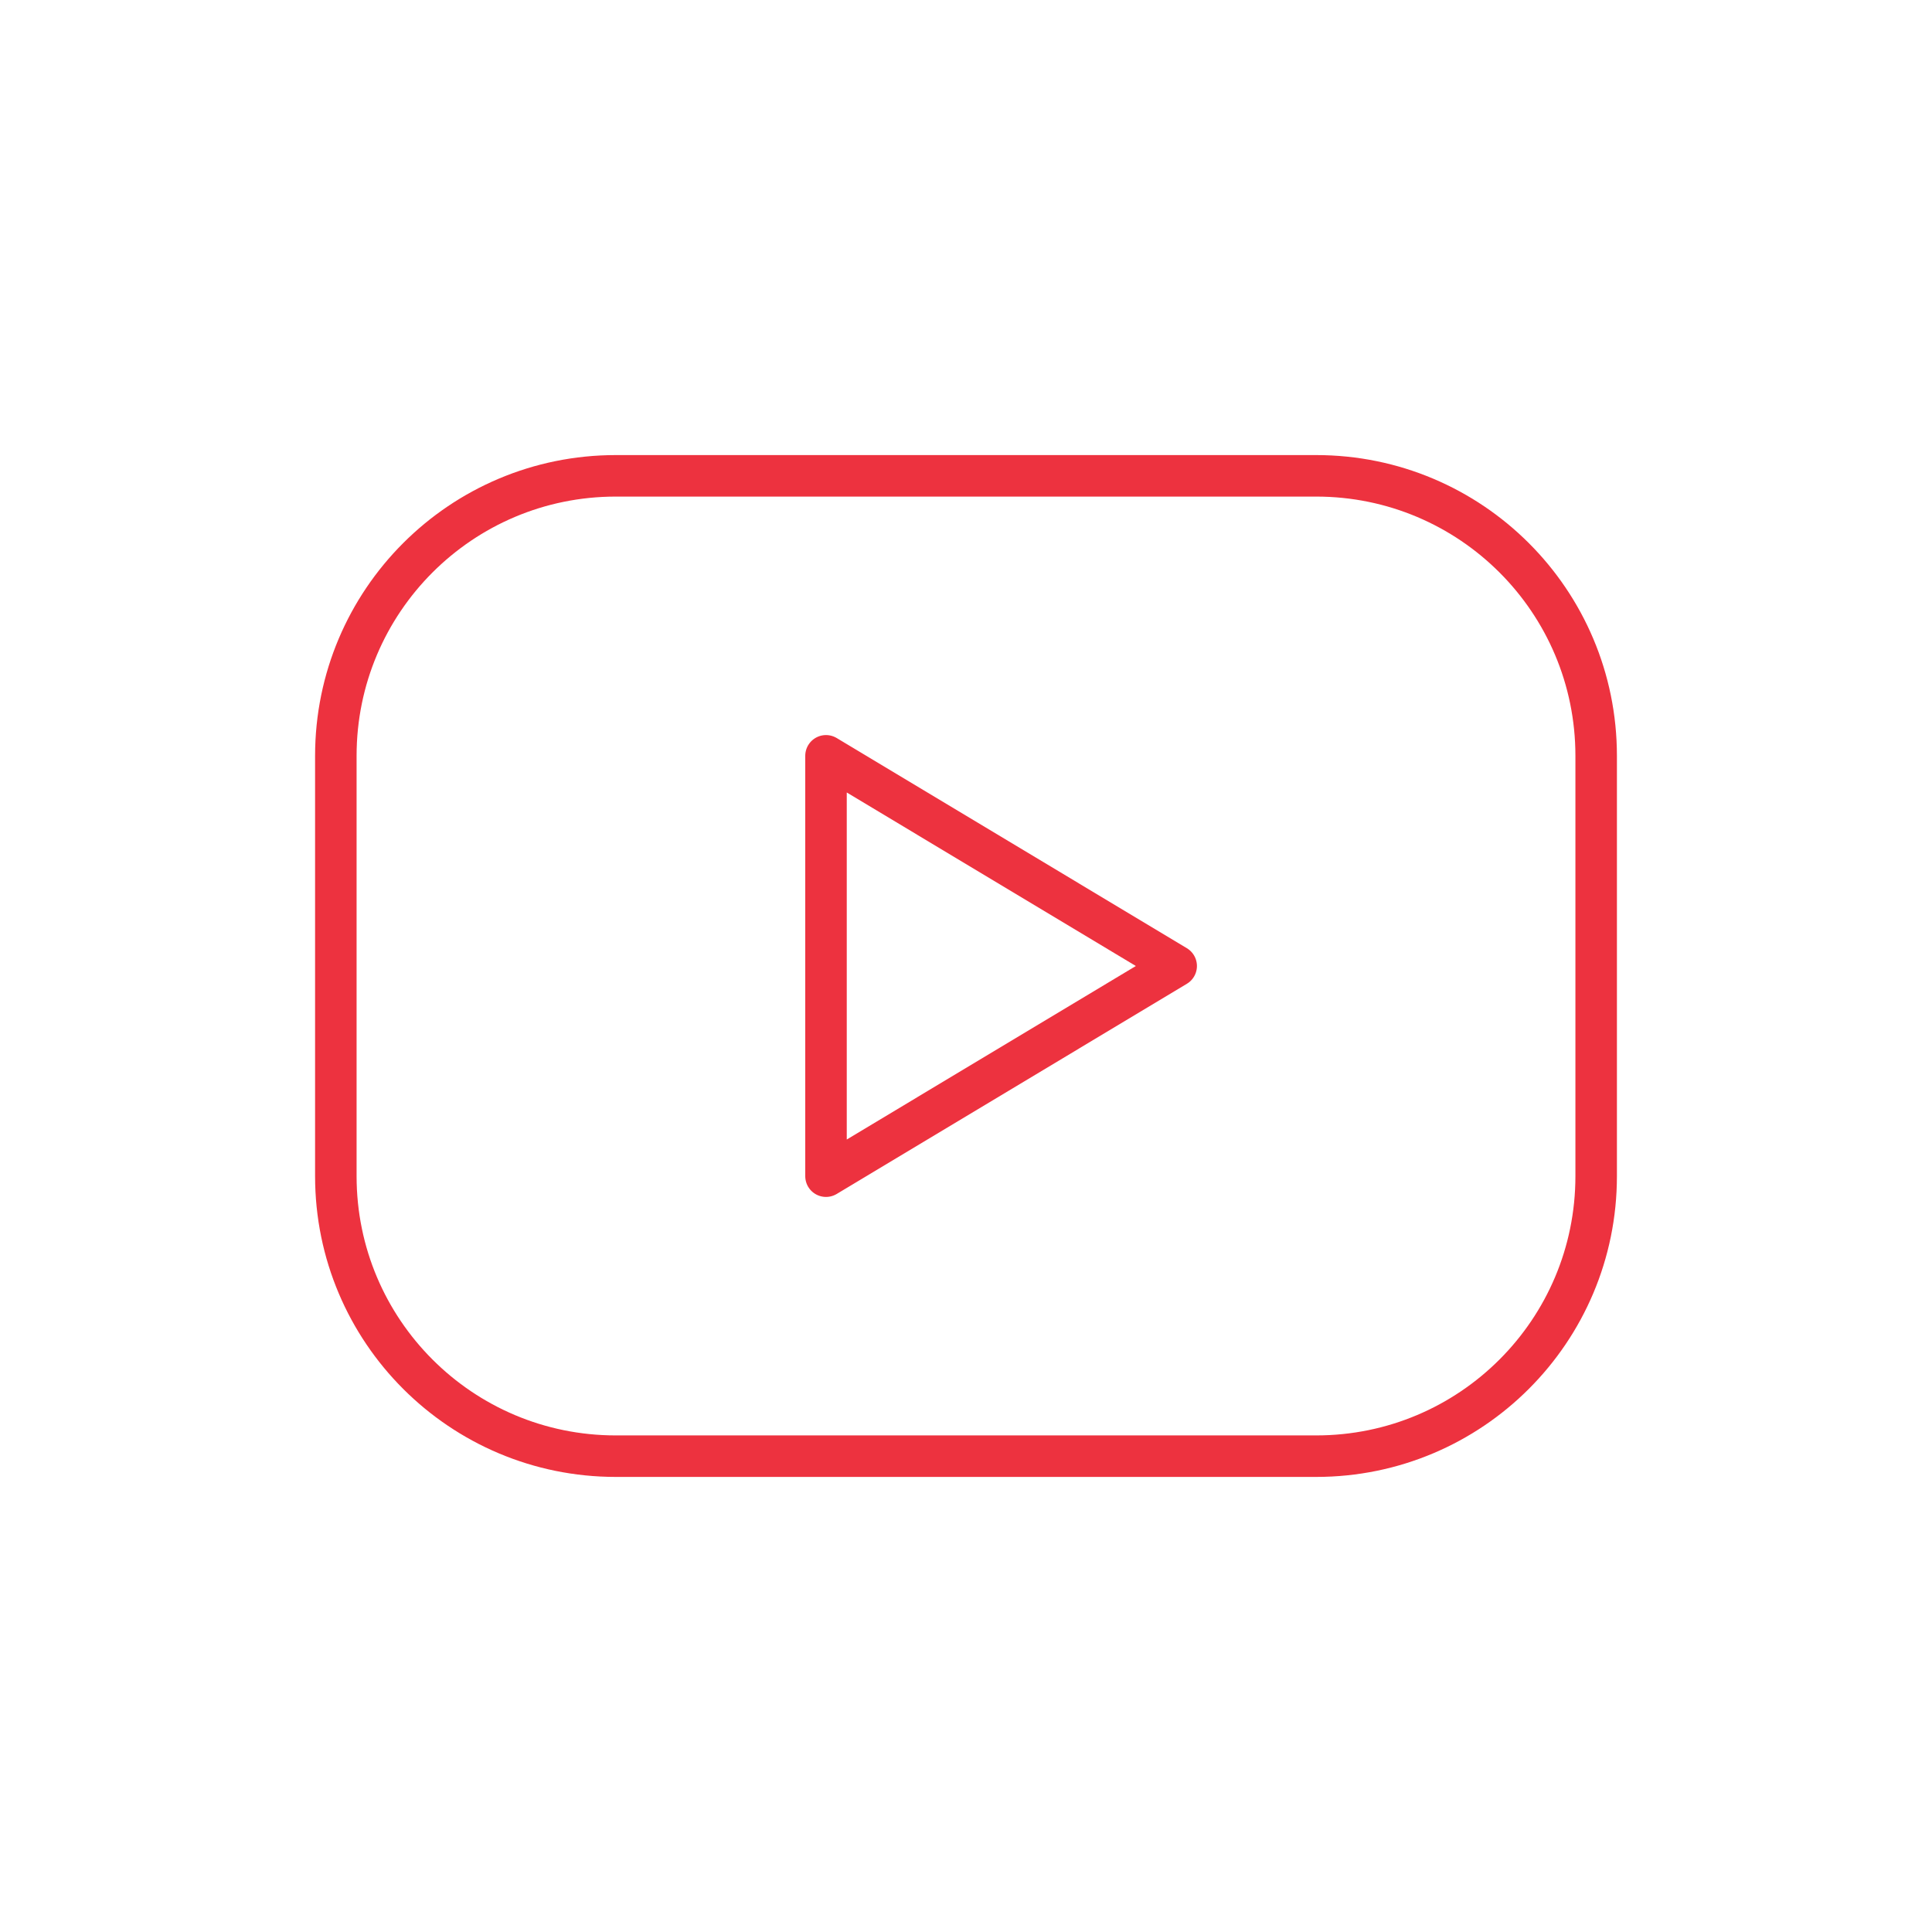 <?xml version="1.0" encoding="utf-8"?>
<!-- Generator: Adobe Illustrator 26.3.1, SVG Export Plug-In . SVG Version: 6.00 Build 0)  -->
<svg version="1.1" id="Layer_1" xmlns="http://www.w3.org/2000/svg" xmlns:xlink="http://www.w3.org/1999/xlink" x="0px" y="0px"
	 viewBox="0 0 512 512" style="enable-background:new 0 0 512 512;" xml:space="preserve">
<style type="text/css">
	.st0{fill:none;stroke:#ED323F;stroke-width:11;stroke-linecap:round;stroke-linejoin:round;stroke-miterlimit:4.667;}
</style>
<g>
	<path class="st0" d="M163.2,126.1h185.6c41,0,74.2,33.2,74.2,74.2v111.4c0,41-33.2,74.2-74.2,74.2H163.2c-41,0-74.2-33.2-74.2-74.2
		V200.3C89,159.3,122.2,126.1,163.2,126.1z"/>
	<path class="st0" d="M218.9,200.3l92.8,55.7l-92.8,55.7V200.3z"/>
</g>
</svg>
